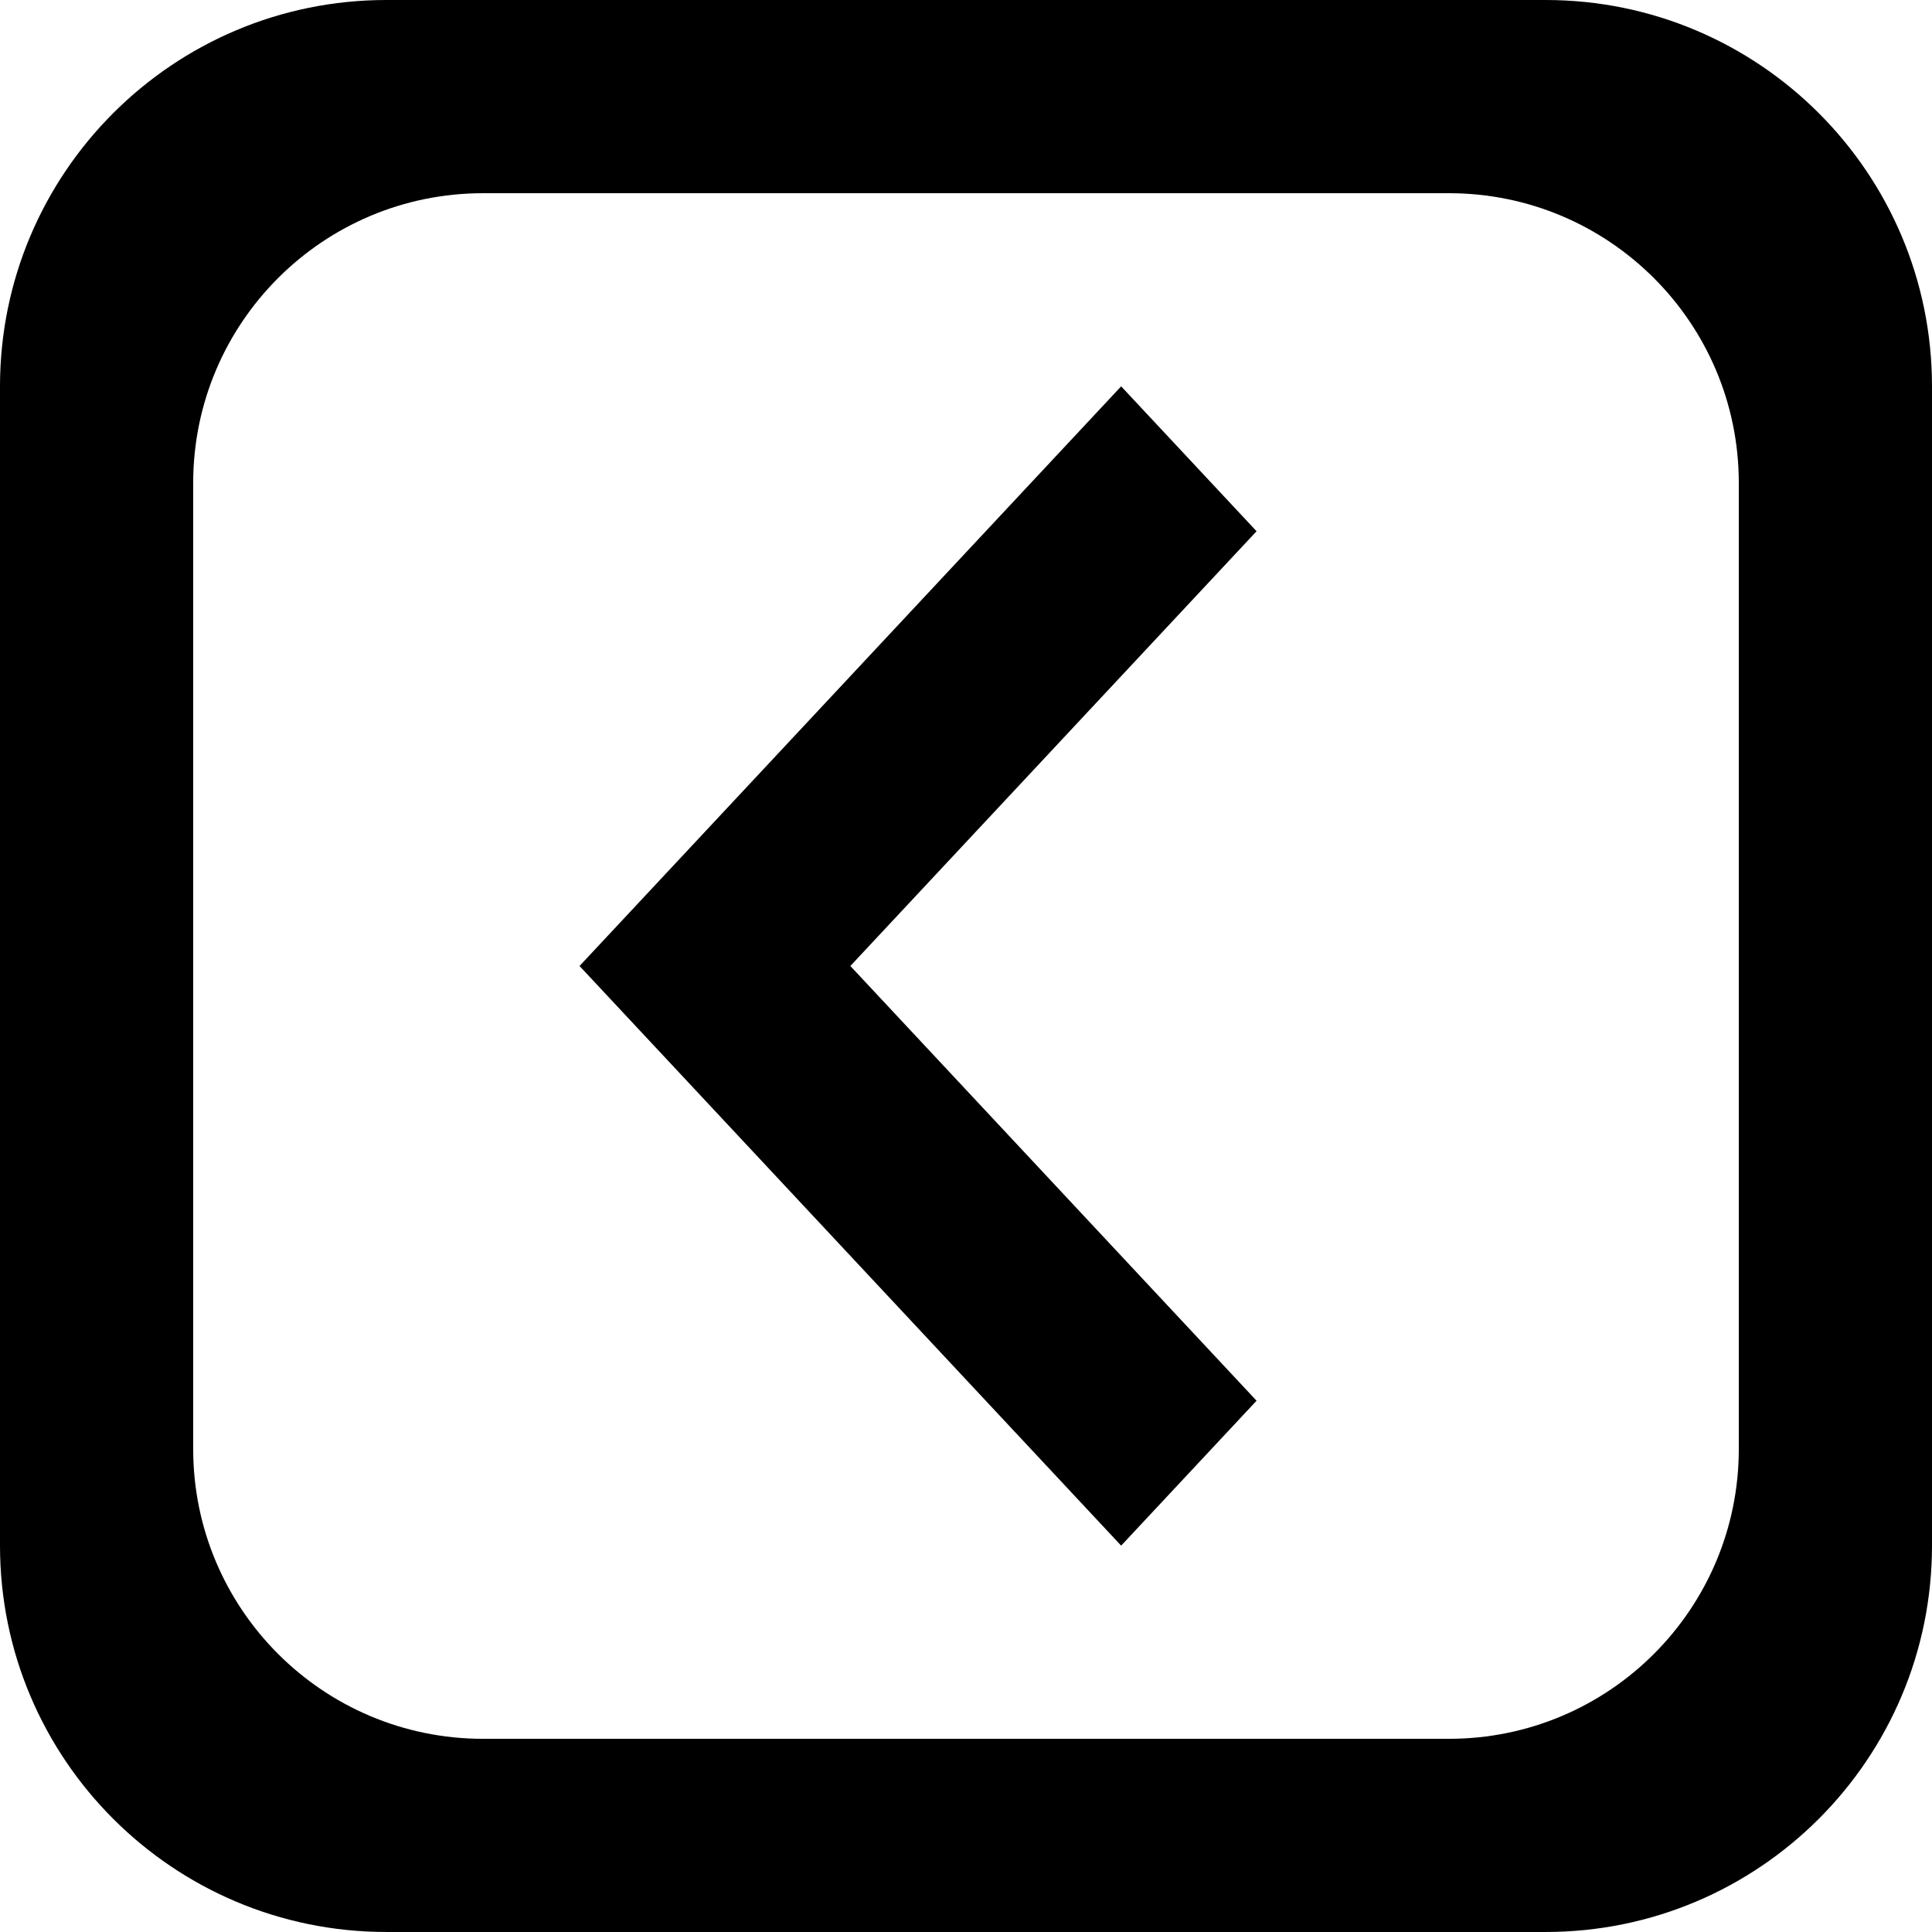 <?xml version='1.0' encoding='iso-8859-1'?>
<svg version="1.1" xmlns="http://www.w3.org/2000/svg" viewBox="0 0 137.145 137.145" xmlns:xlink="http://www.w3.org/1999/xlink" enable-background="new 0 0 137.145 137.145">
  <g>
    <g>
      <path d="m50.751,58.285l-9.612,10.287 38.447,41.147 9.612-10.287-28.835-30.86-9.612-10.287zm58.965-58.285h-82.287c-15.149,0-27.429,12.28-27.429,27.429v82.286c0,15.148 12.28,27.429 27.429,27.429h82.287c15.149,0 27.429-12.28 27.429-27.429v-82.286c0-15.149-12.281-27.429-27.429-27.429zm13.714,102.859c0,11.361-9.21,20.572-20.572,20.572h-68.572c-11.361,0-20.572-9.211-20.572-20.572v-68.573c0-11.36 9.21-20.571 20.572-20.571h68.572c11.361,0 20.572,9.211 20.572,20.571v68.573zm-43.844-75.434l-28.835,30.86 9.612,10.287 28.835-30.861-9.612-10.286z"/>
    </g>
  </g>
</svg>
